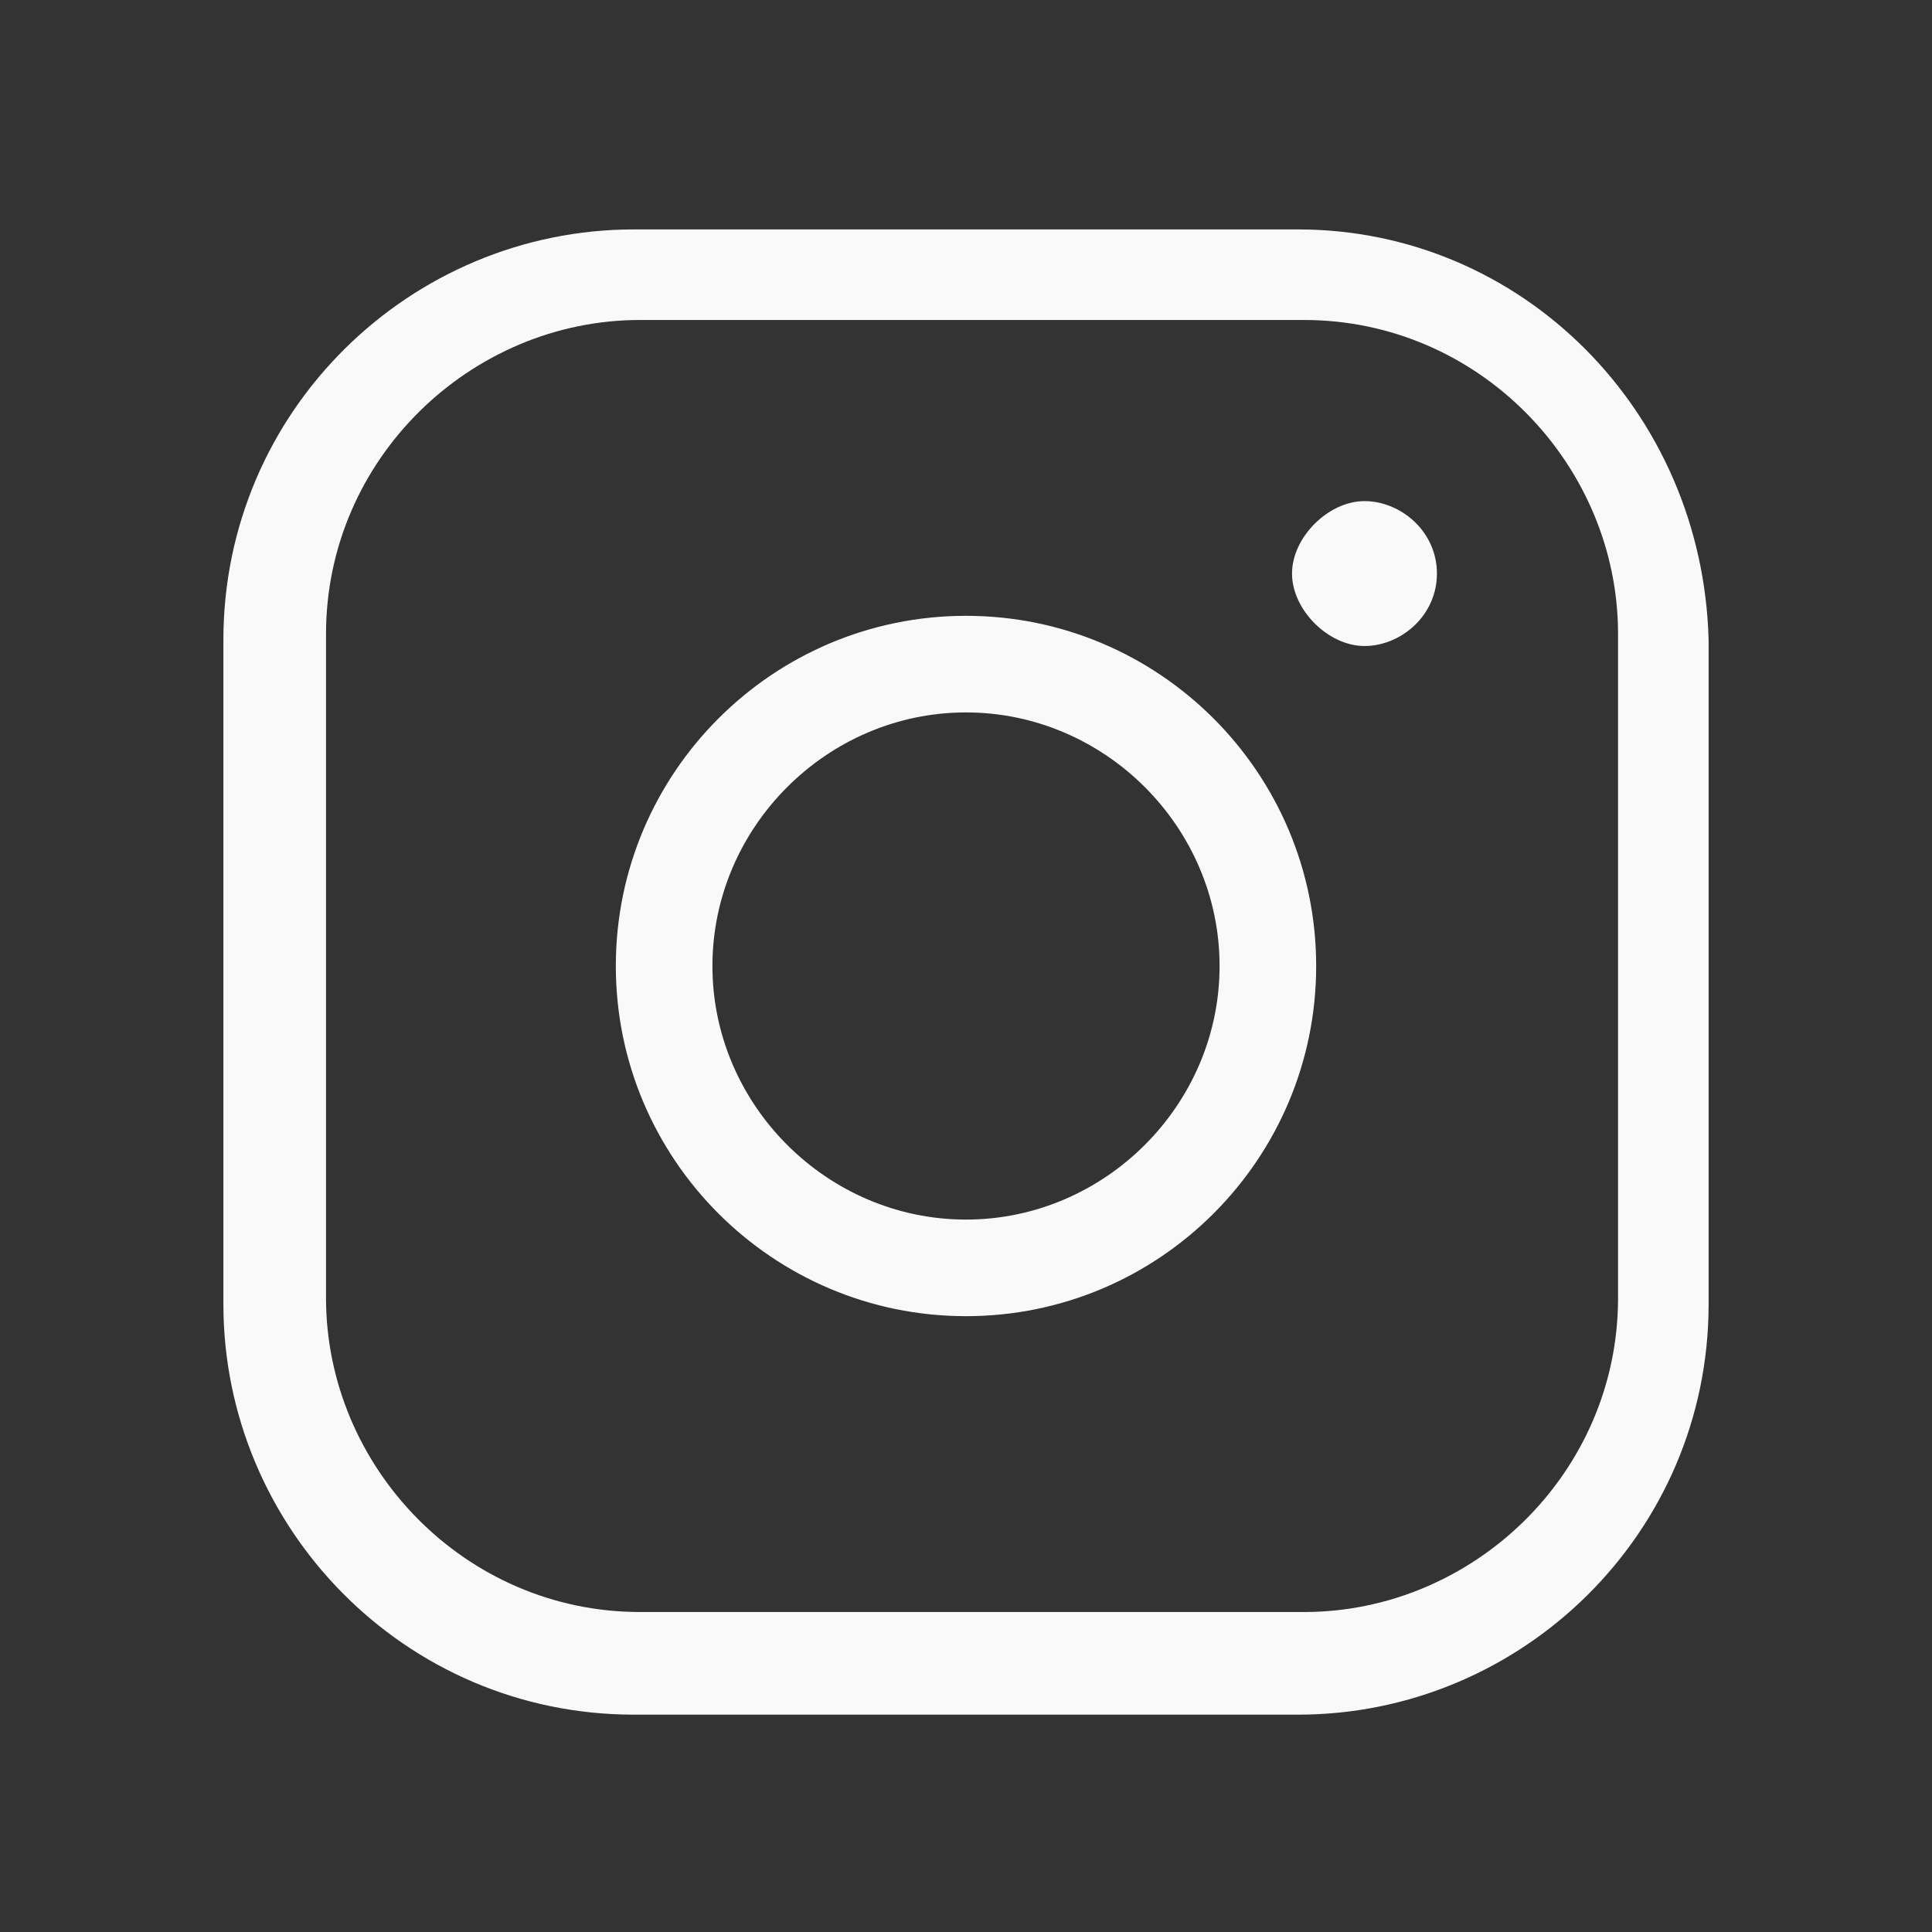 <?xml version="1.0" encoding="utf-8"?>
<!-- Generator: Adobe Illustrator 26.0.3, SVG Export Plug-In . SVG Version: 6.00 Build 0)  -->
<svg version="1.1" id="Layer_1" xmlns="http://www.w3.org/2000/svg" xmlns:xlink="http://www.w3.org/1999/xlink" x="0px" y="0px"
	 viewBox="0 0 32 32" style="enable-background:new 0 0 32 32;" xml:space="preserve">
<rect x="0" y="0" width="32" height="32" fill="#333333" stroke="none"/>
<style type="text/css">
	.st0{fill:#F9F9F9;}
</style>
<path class="st0" d="M16,10.2c-3.2,0-5.8,2.6-5.8,5.8s2.6,5.8,5.8,5.8s5.8-2.6,5.8-5.8l0,0C21.8,12.8,19.2,10.2,16,10.2z M16,20.2
	c-2.3,0-4.2-1.9-4.2-4.2s1.9-4.2,4.2-4.2s4.2,1.9,4.2,4.2C20.2,18.3,18.3,20.2,16,20.2z M21.5,3.8h-11c-3.7,0-6.8,3-6.8,6.8v11
	c0,3.7,3,6.8,6.8,6.8l0,0h11c3.7,0,6.8-3,6.8-6.8l0,0v-11C28.2,6.8,25.2,3.8,21.5,3.8z M26.8,21.5c0,2.9-2.4,5.2-5.2,5.2l0,0h-11
	c-2.9,0-5.2-2.4-5.2-5.2l0,0v-11c0-2.9,2.4-5.2,5.2-5.2h11c2.9,0,5.2,2.4,5.2,5.2V21.5z M23.8,9.5c0,0.7-0.6,1.2-1.2,1.2
	s-1.2-0.6-1.2-1.2s0.6-1.2,1.2-1.2S23.8,8.8,23.8,9.5z"/>
</svg>
